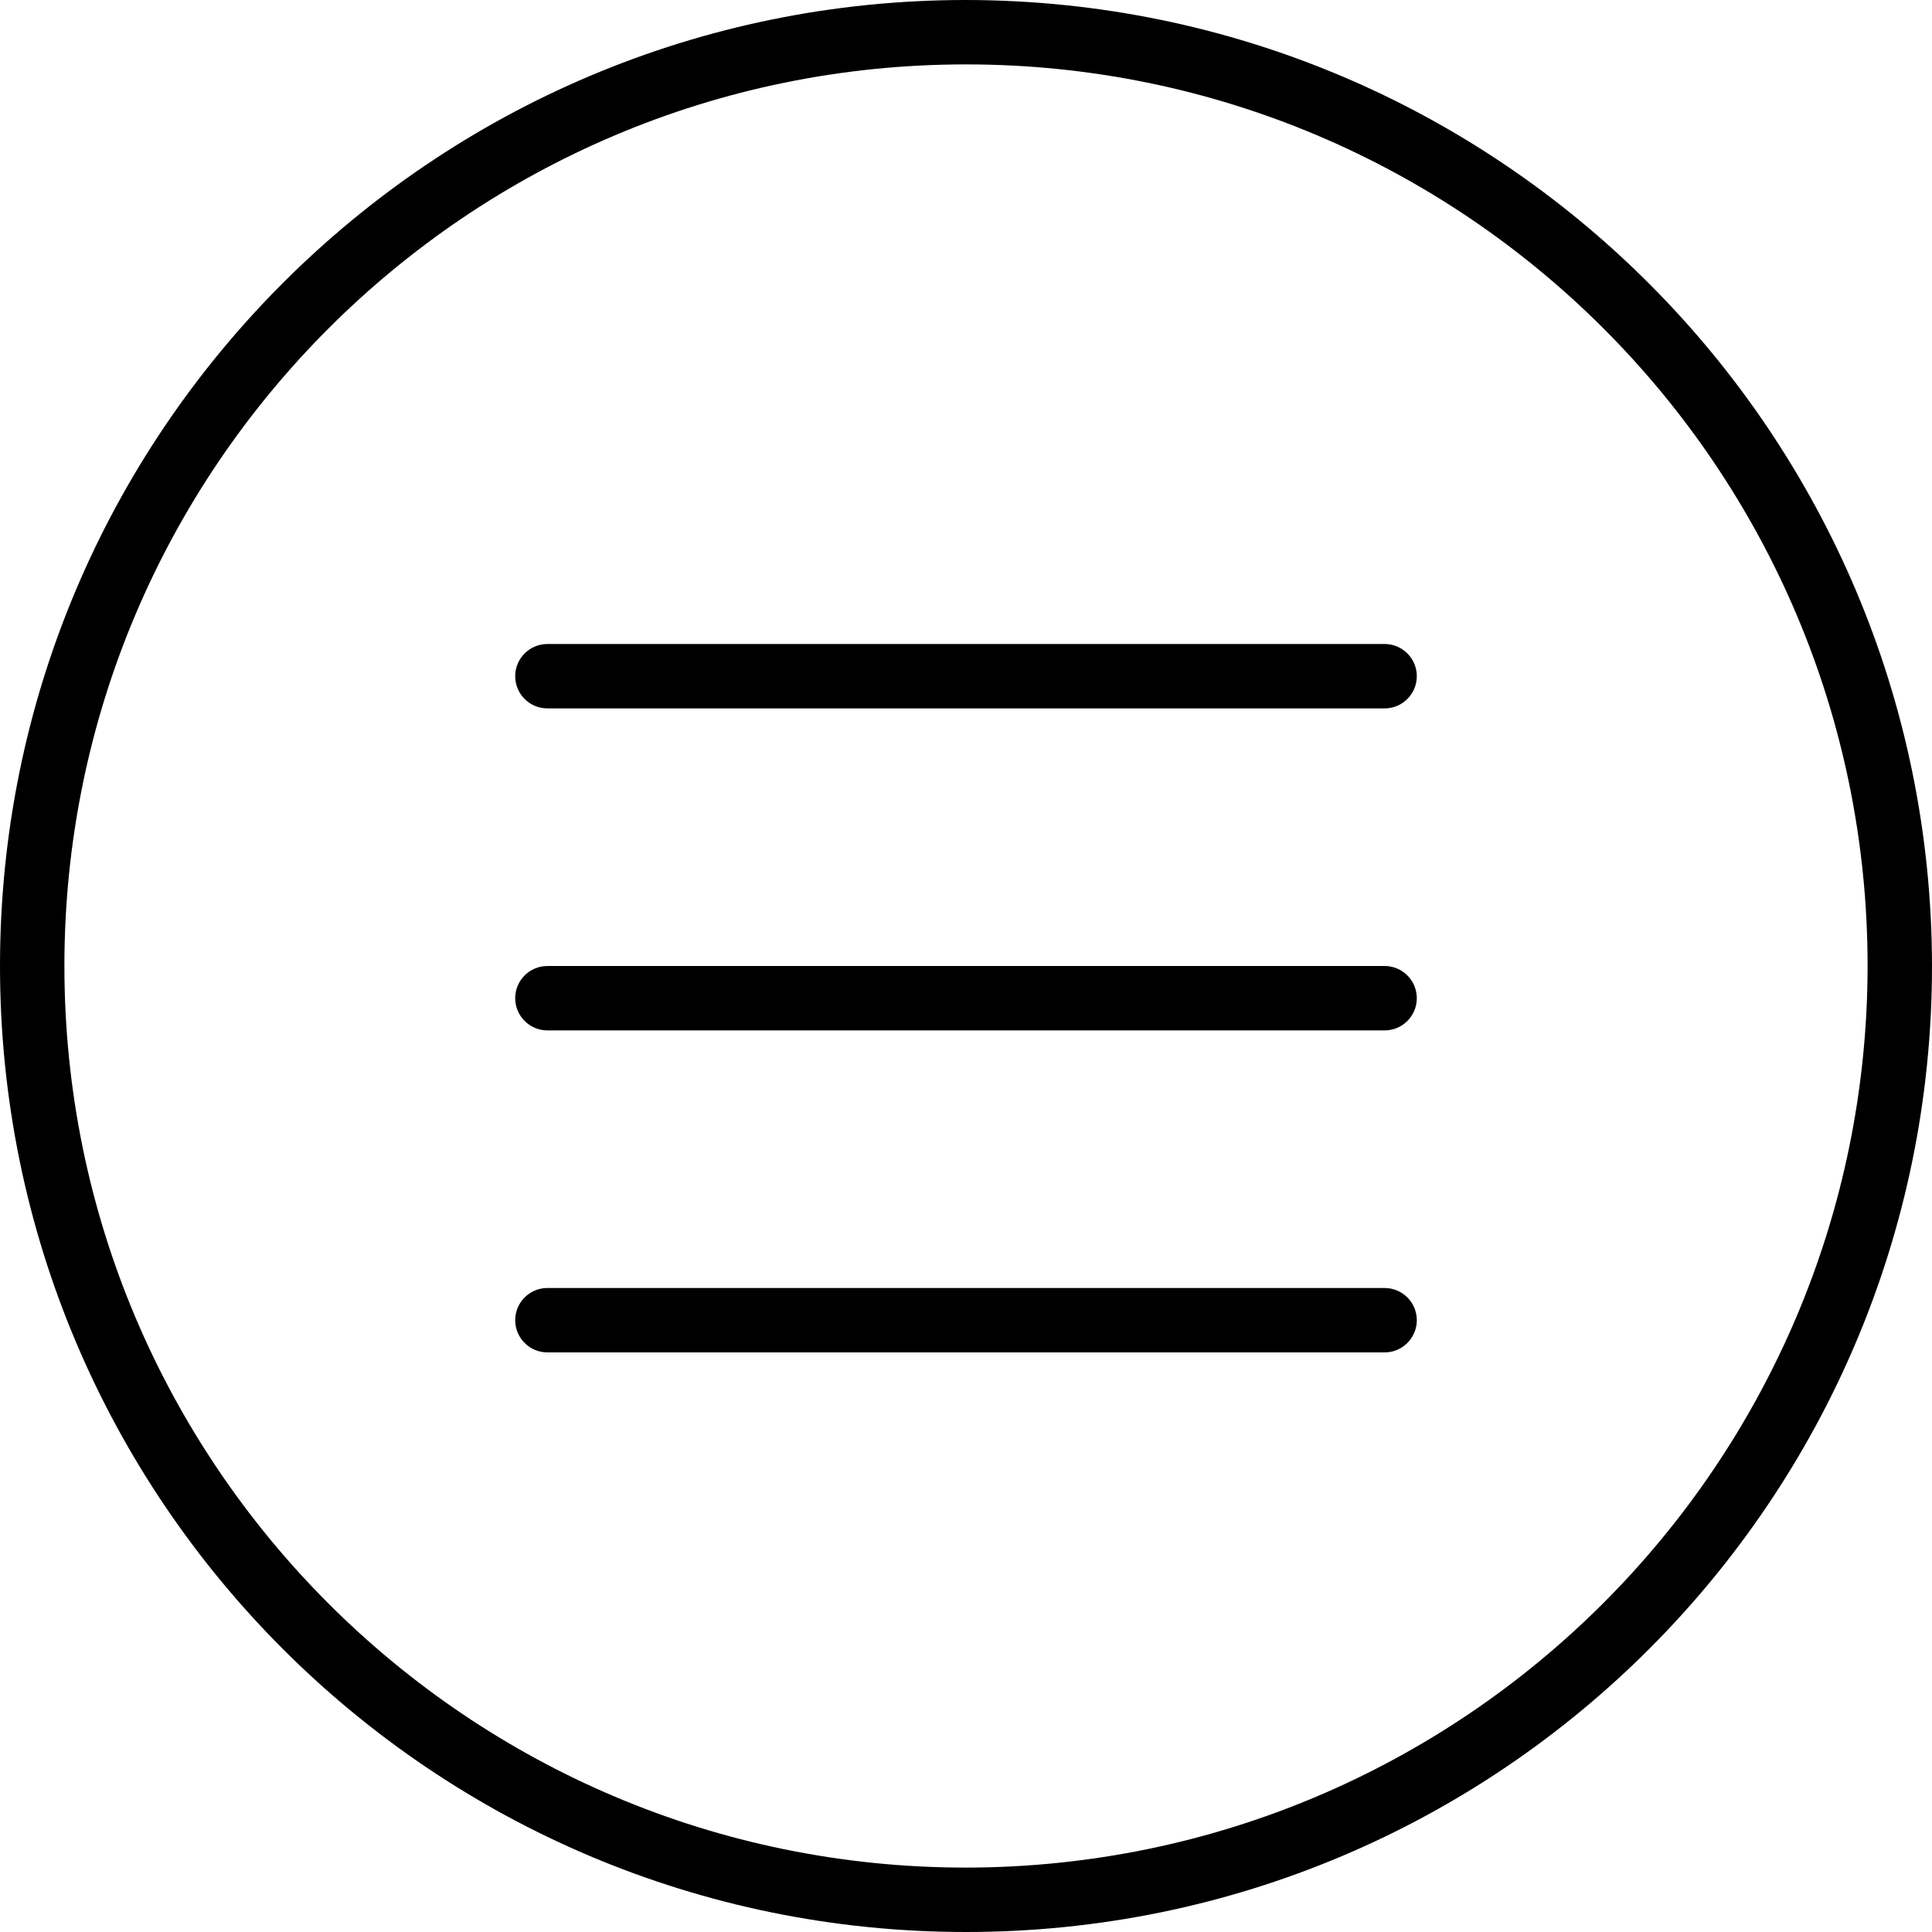 <svg height="480pt" viewBox="0 0 480 480" width="480pt" xmlns="http://www.w3.org/2000/svg"><path d="m240 0c-132.547 0-240 107.453-240 240s107.453 240 240 240 240-107.453 240-240c-.148-132.484-107.516-239.852-240-240zm0 464c-123.711 0-224-100.289-224-224s100.289-224 224-224 224 100.289 224 224c-.141 123.652-100.348 223.859-224 224zm0 0"/><path d="m344 160h-208c-4.418 0-8 3.582-8 8s3.582 8 8 8h208c4.418 0 8-3.582 8-8s-3.582-8-8-8zm0 0"/><path d="m344 240h-208c-4.418 0-8 3.582-8 8s3.582 8 8 8h208c4.418 0 8-3.582 8-8s-3.582-8-8-8zm0 0"/><path d="m344 320h-208c-4.418 0-8 3.582-8 8s3.582 8 8 8h208c4.418 0 8-3.582 8-8s-3.582-8-8-8zm0 0"/></svg>